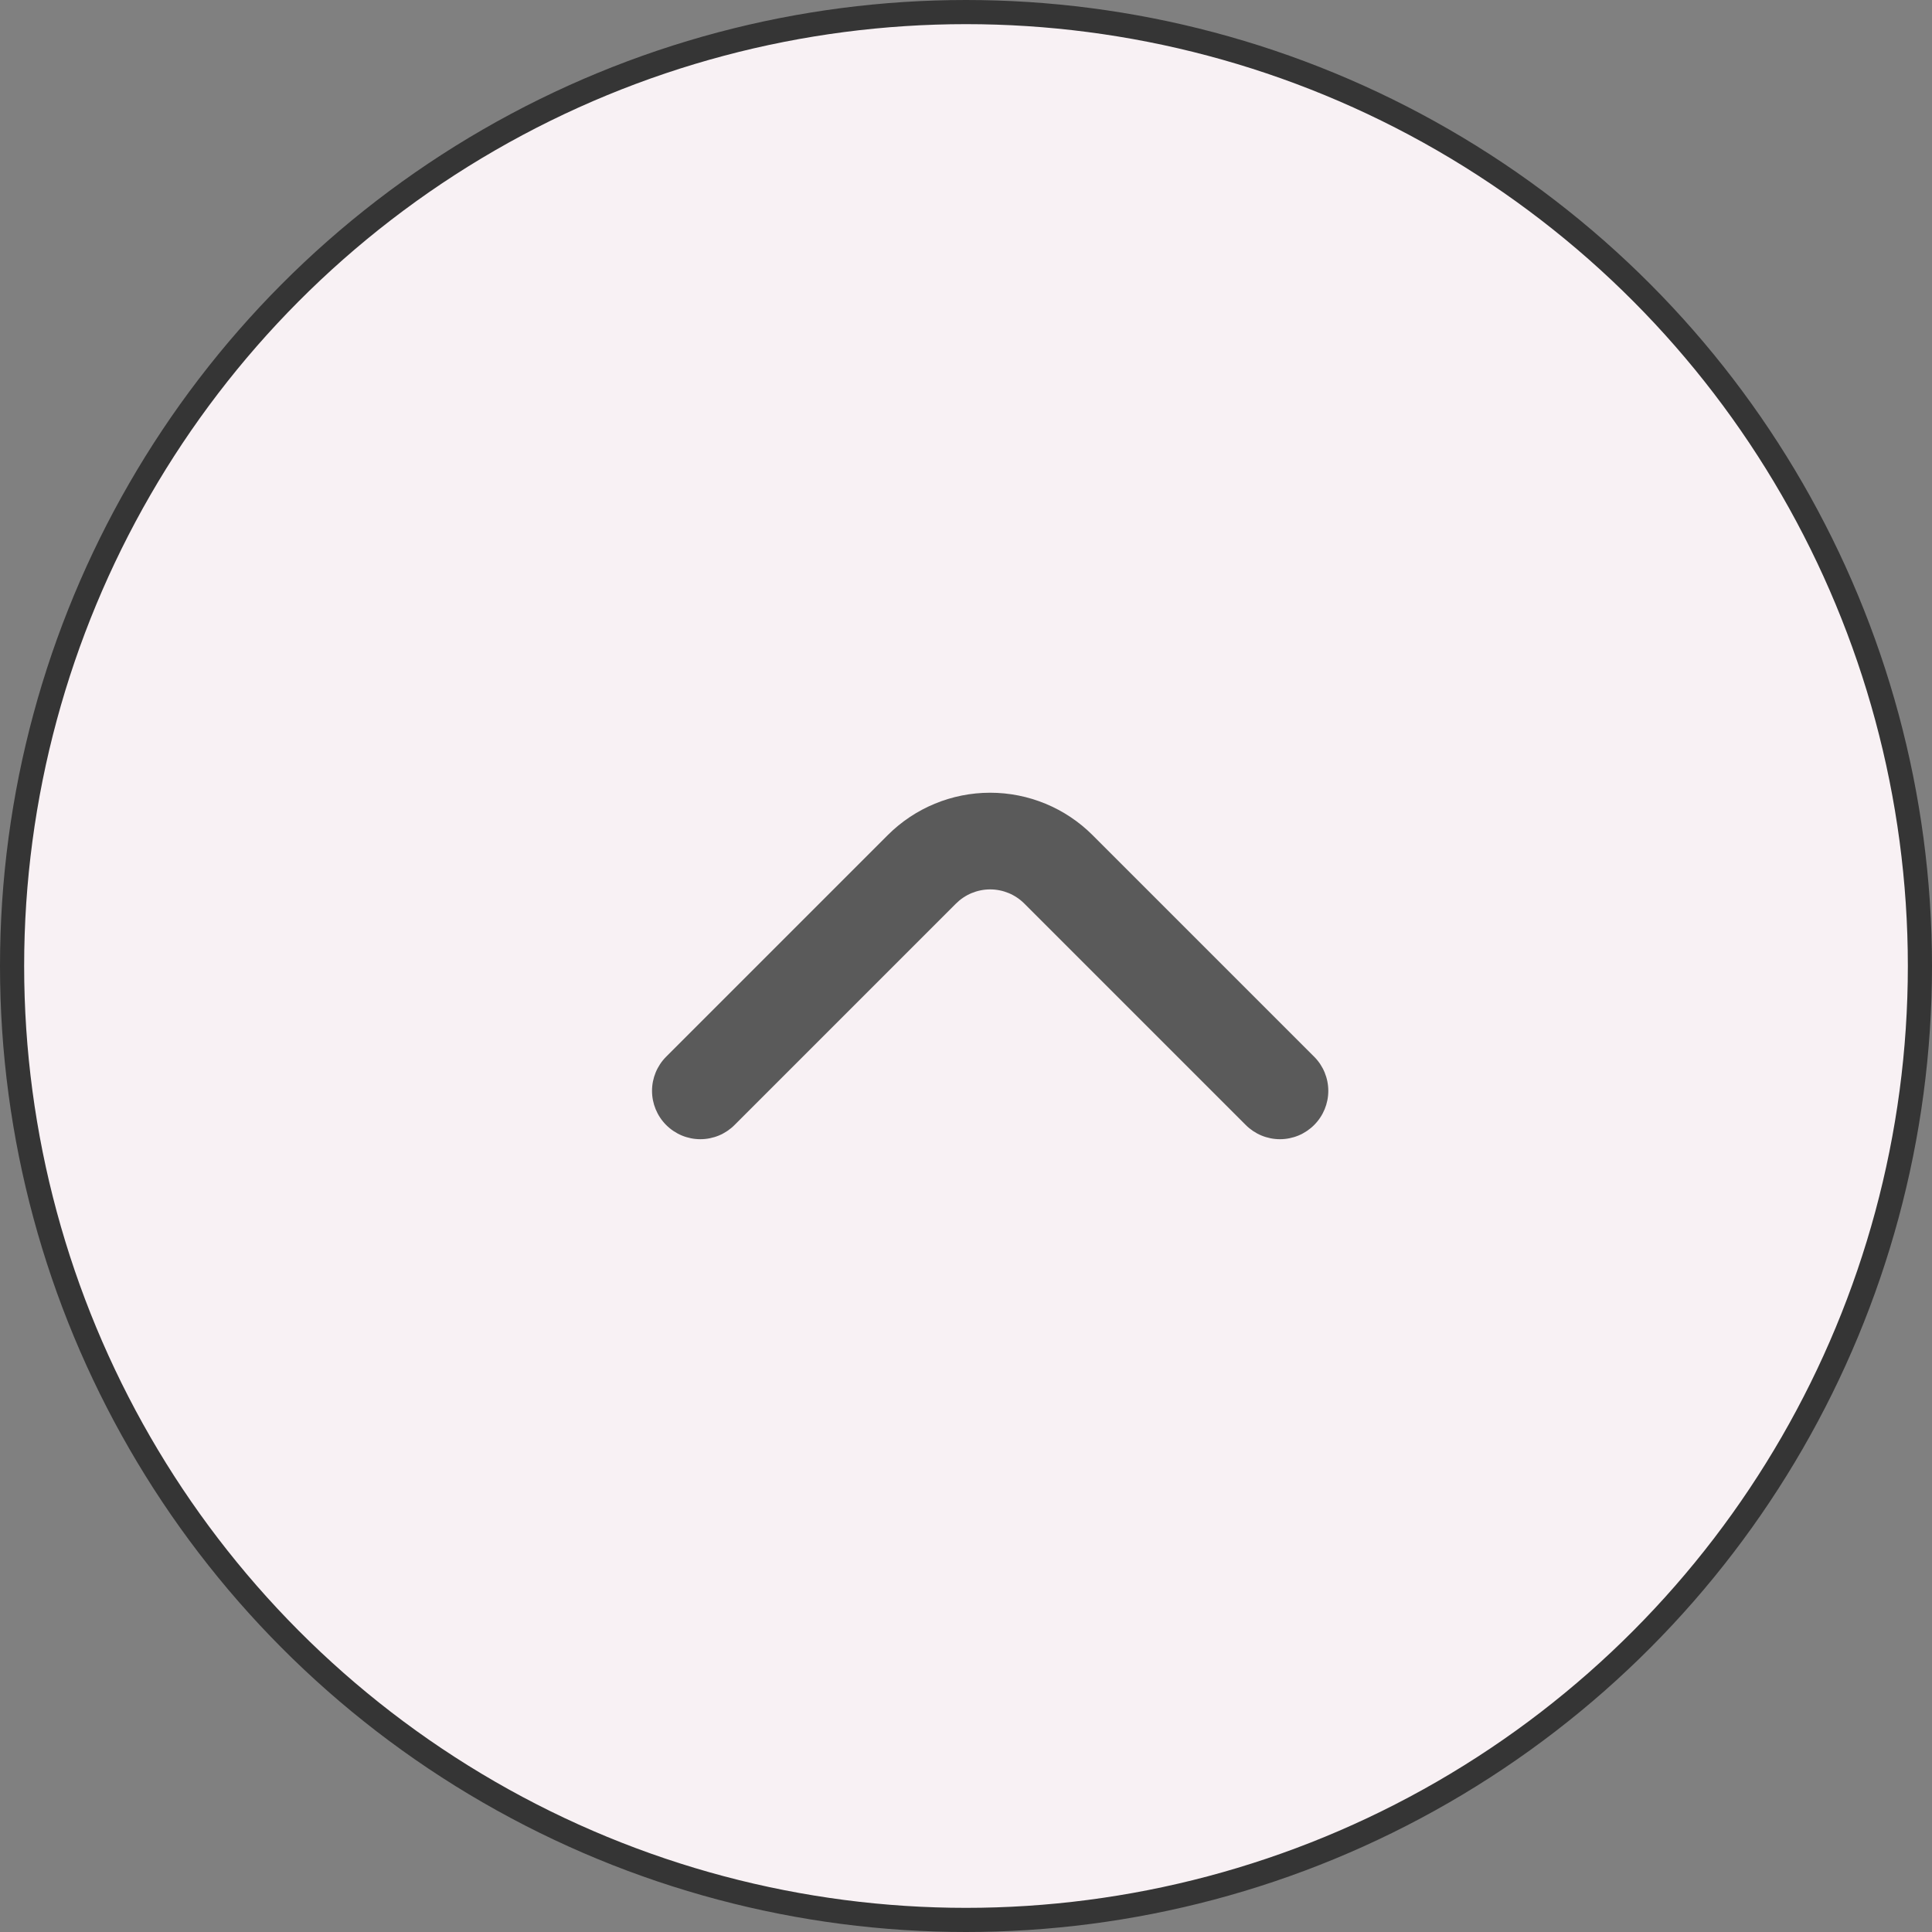 <svg width="80" height="80" viewBox="0 0 80 80" fill="none" xmlns="http://www.w3.org/2000/svg">
<rect x="0" y="0" width="80" height="80" fill="#808080" stroke="none"/>
<circle cx="40" cy="40" r="39.5" fill="#F8F1F4" stroke="#353535"/>
<path d="M27.58 46.58C27.766 46.767 27.988 46.916 28.231 47.018C28.475 47.119 28.736 47.172 29 47.172C29.264 47.172 29.526 47.119 29.77 47.018C30.013 46.916 30.234 46.767 30.42 46.58L39.58 37.42C39.766 37.233 39.987 37.084 40.231 36.982C40.475 36.881 40.736 36.828 41 36.828C41.264 36.828 41.526 36.881 41.77 36.982C42.013 37.084 42.234 37.233 42.42 37.42L51.58 46.58C51.766 46.767 51.987 46.916 52.231 47.018C52.475 47.119 52.736 47.172 53 47.172C53.264 47.172 53.526 47.119 53.77 47.018C54.013 46.916 54.234 46.767 54.42 46.58C54.793 46.205 55.002 45.698 55.002 45.17C55.002 44.642 54.793 44.135 54.42 43.76L45.24 34.58C44.115 33.456 42.59 32.825 41 32.825C39.41 32.825 37.885 33.456 36.76 34.58L27.58 43.76C27.208 44.135 26.999 44.642 26.999 45.17C26.999 45.698 27.208 46.205 27.58 46.58Z" fill="#5A5A5A"/>
</svg>
